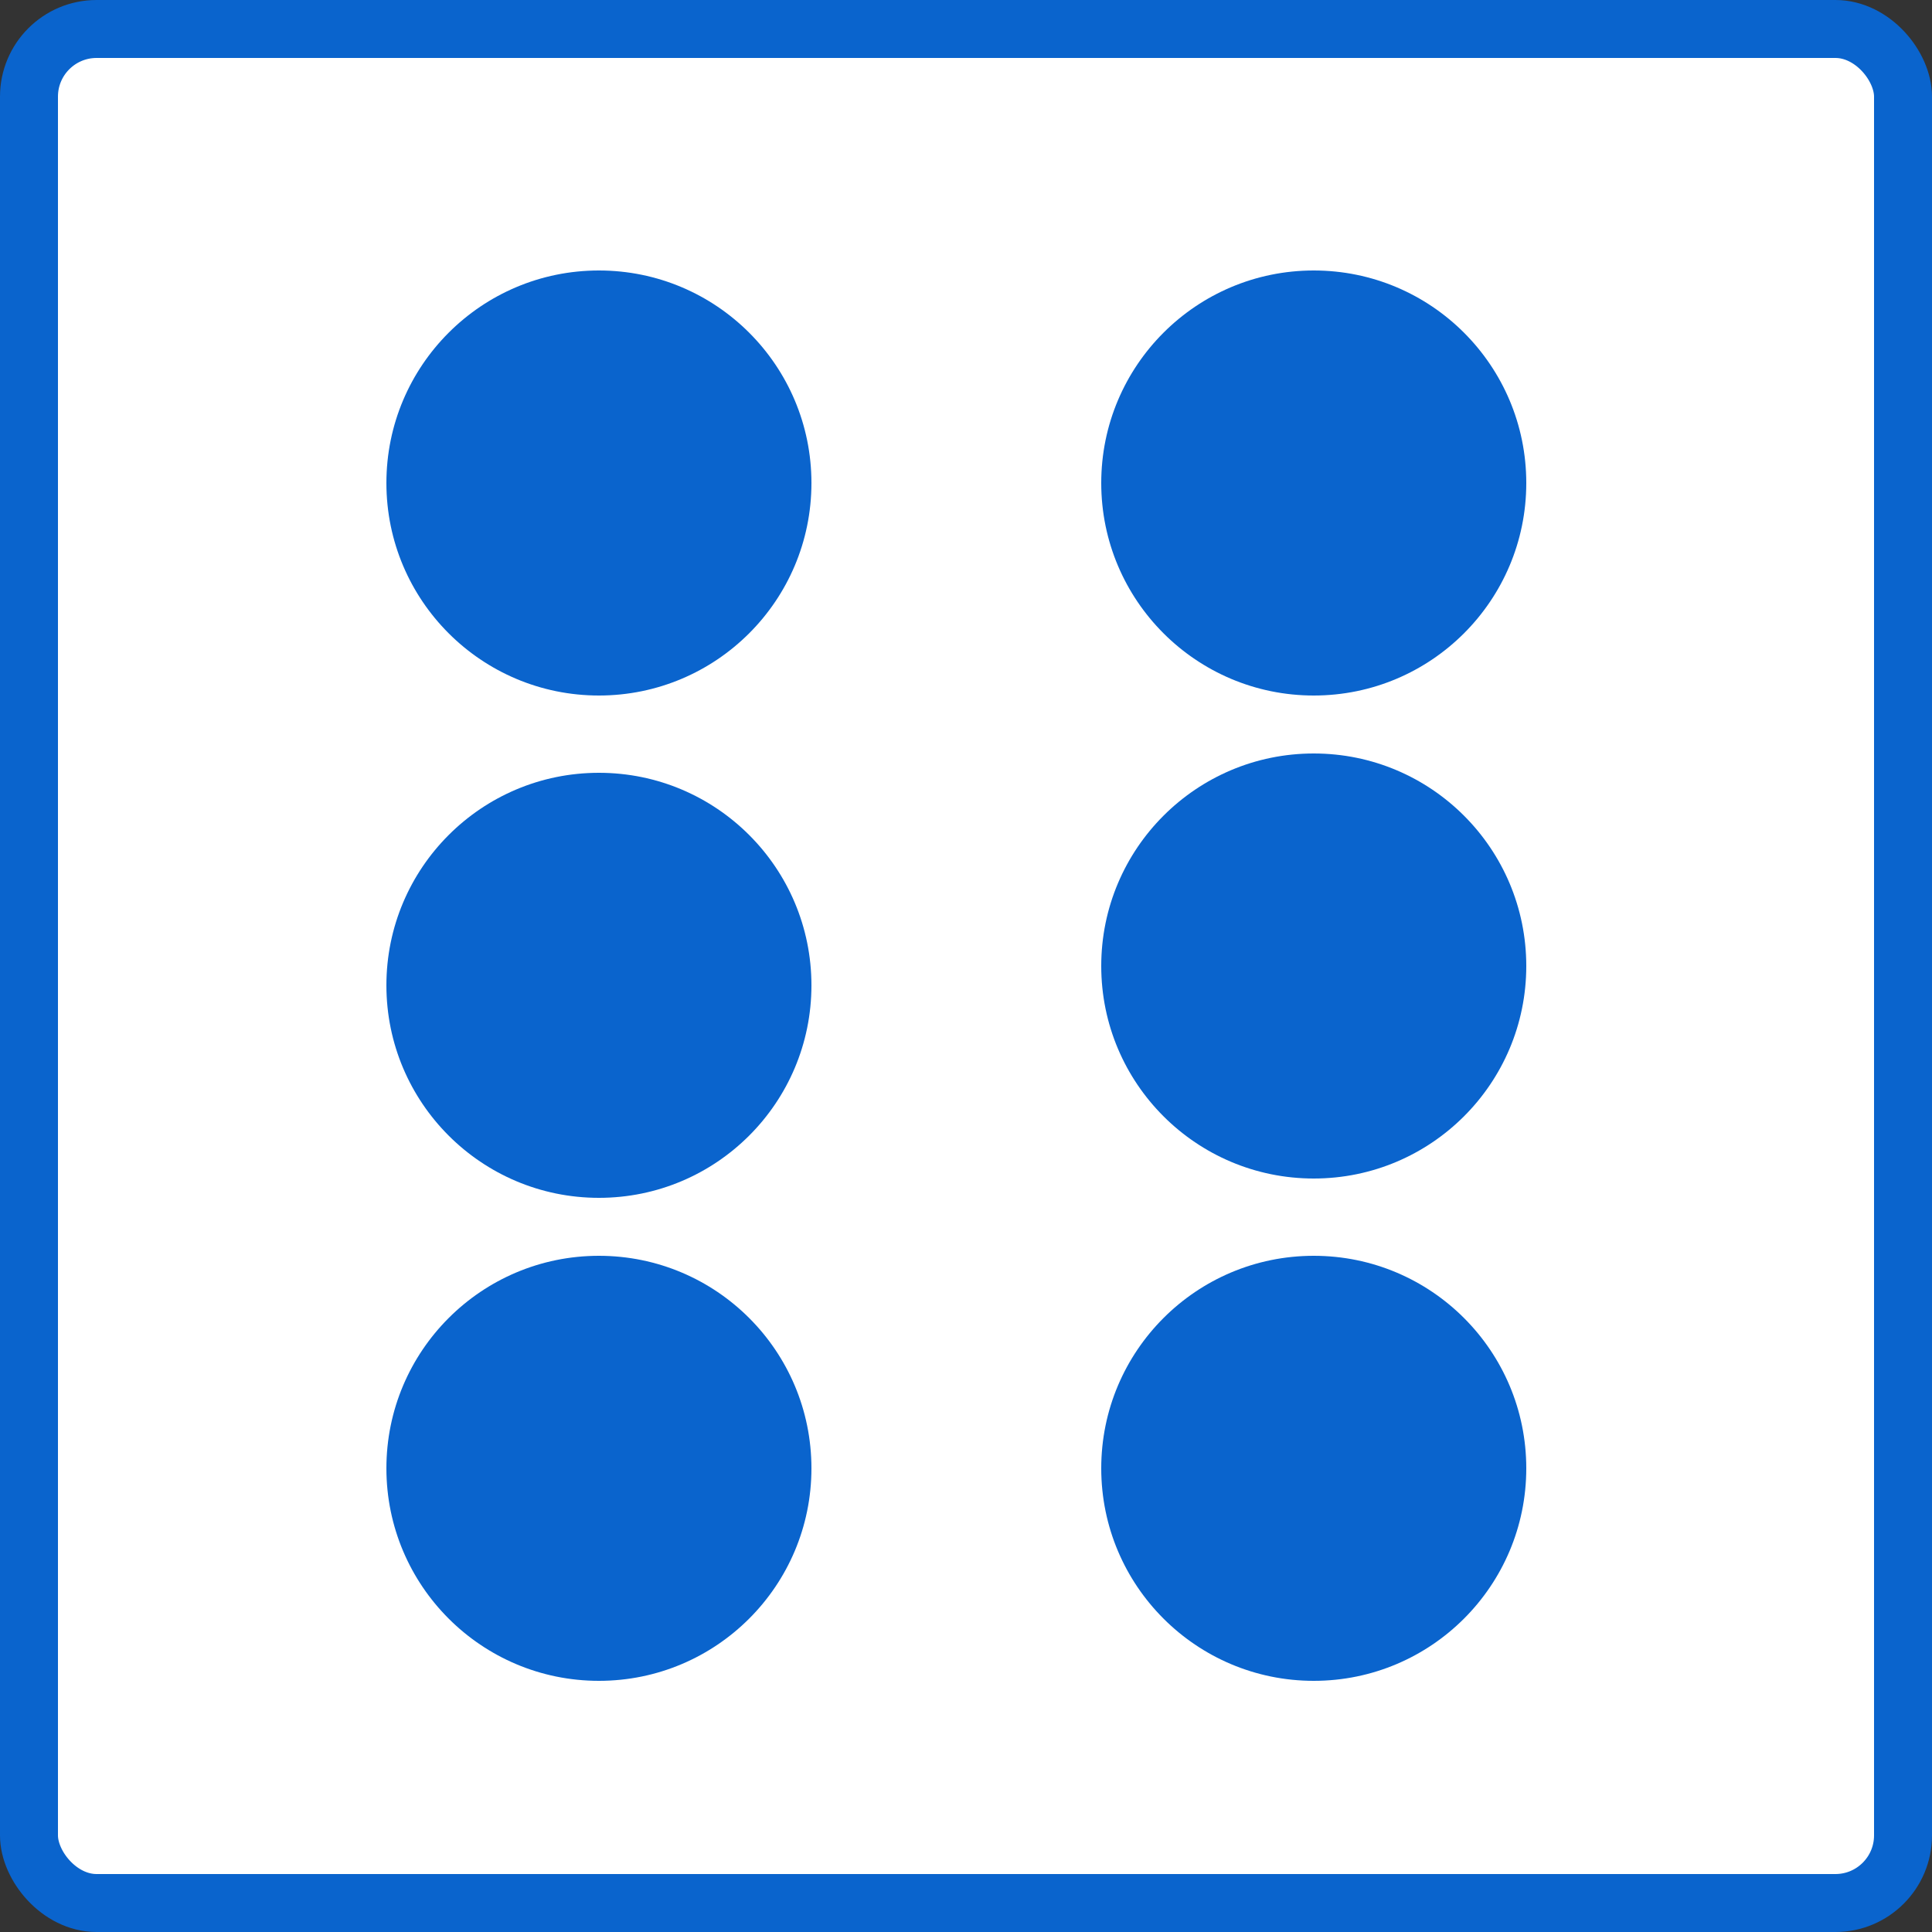 <svg width="100" height="100" viewBox="0 0 100 100" fill="none" xmlns="http://www.w3.org/2000/svg">
<rect x="0" y="0" width="100" height="100" fill="#333333" stroke="none"/>
<rect x="1.5" y="1.5" width="97" height="97" rx="3.5" fill="white" stroke="#0A64CD" stroke-width="3"/>
<circle cx="68" cy="50" r="11" fill="#0A64CD"/>
<circle cx="68" cy="76" r="11" fill="#0A64CD"/>
<circle cx="31" cy="76" r="11" fill="#0A64CD"/>
<circle cx="31" cy="51" r="11" fill="#0A64CD"/>
<circle cx="31" cy="25" r="11" fill="#0A64CD"/>
<circle cx="68" cy="25" r="11" fill="#0A64CD"/>
</svg>
